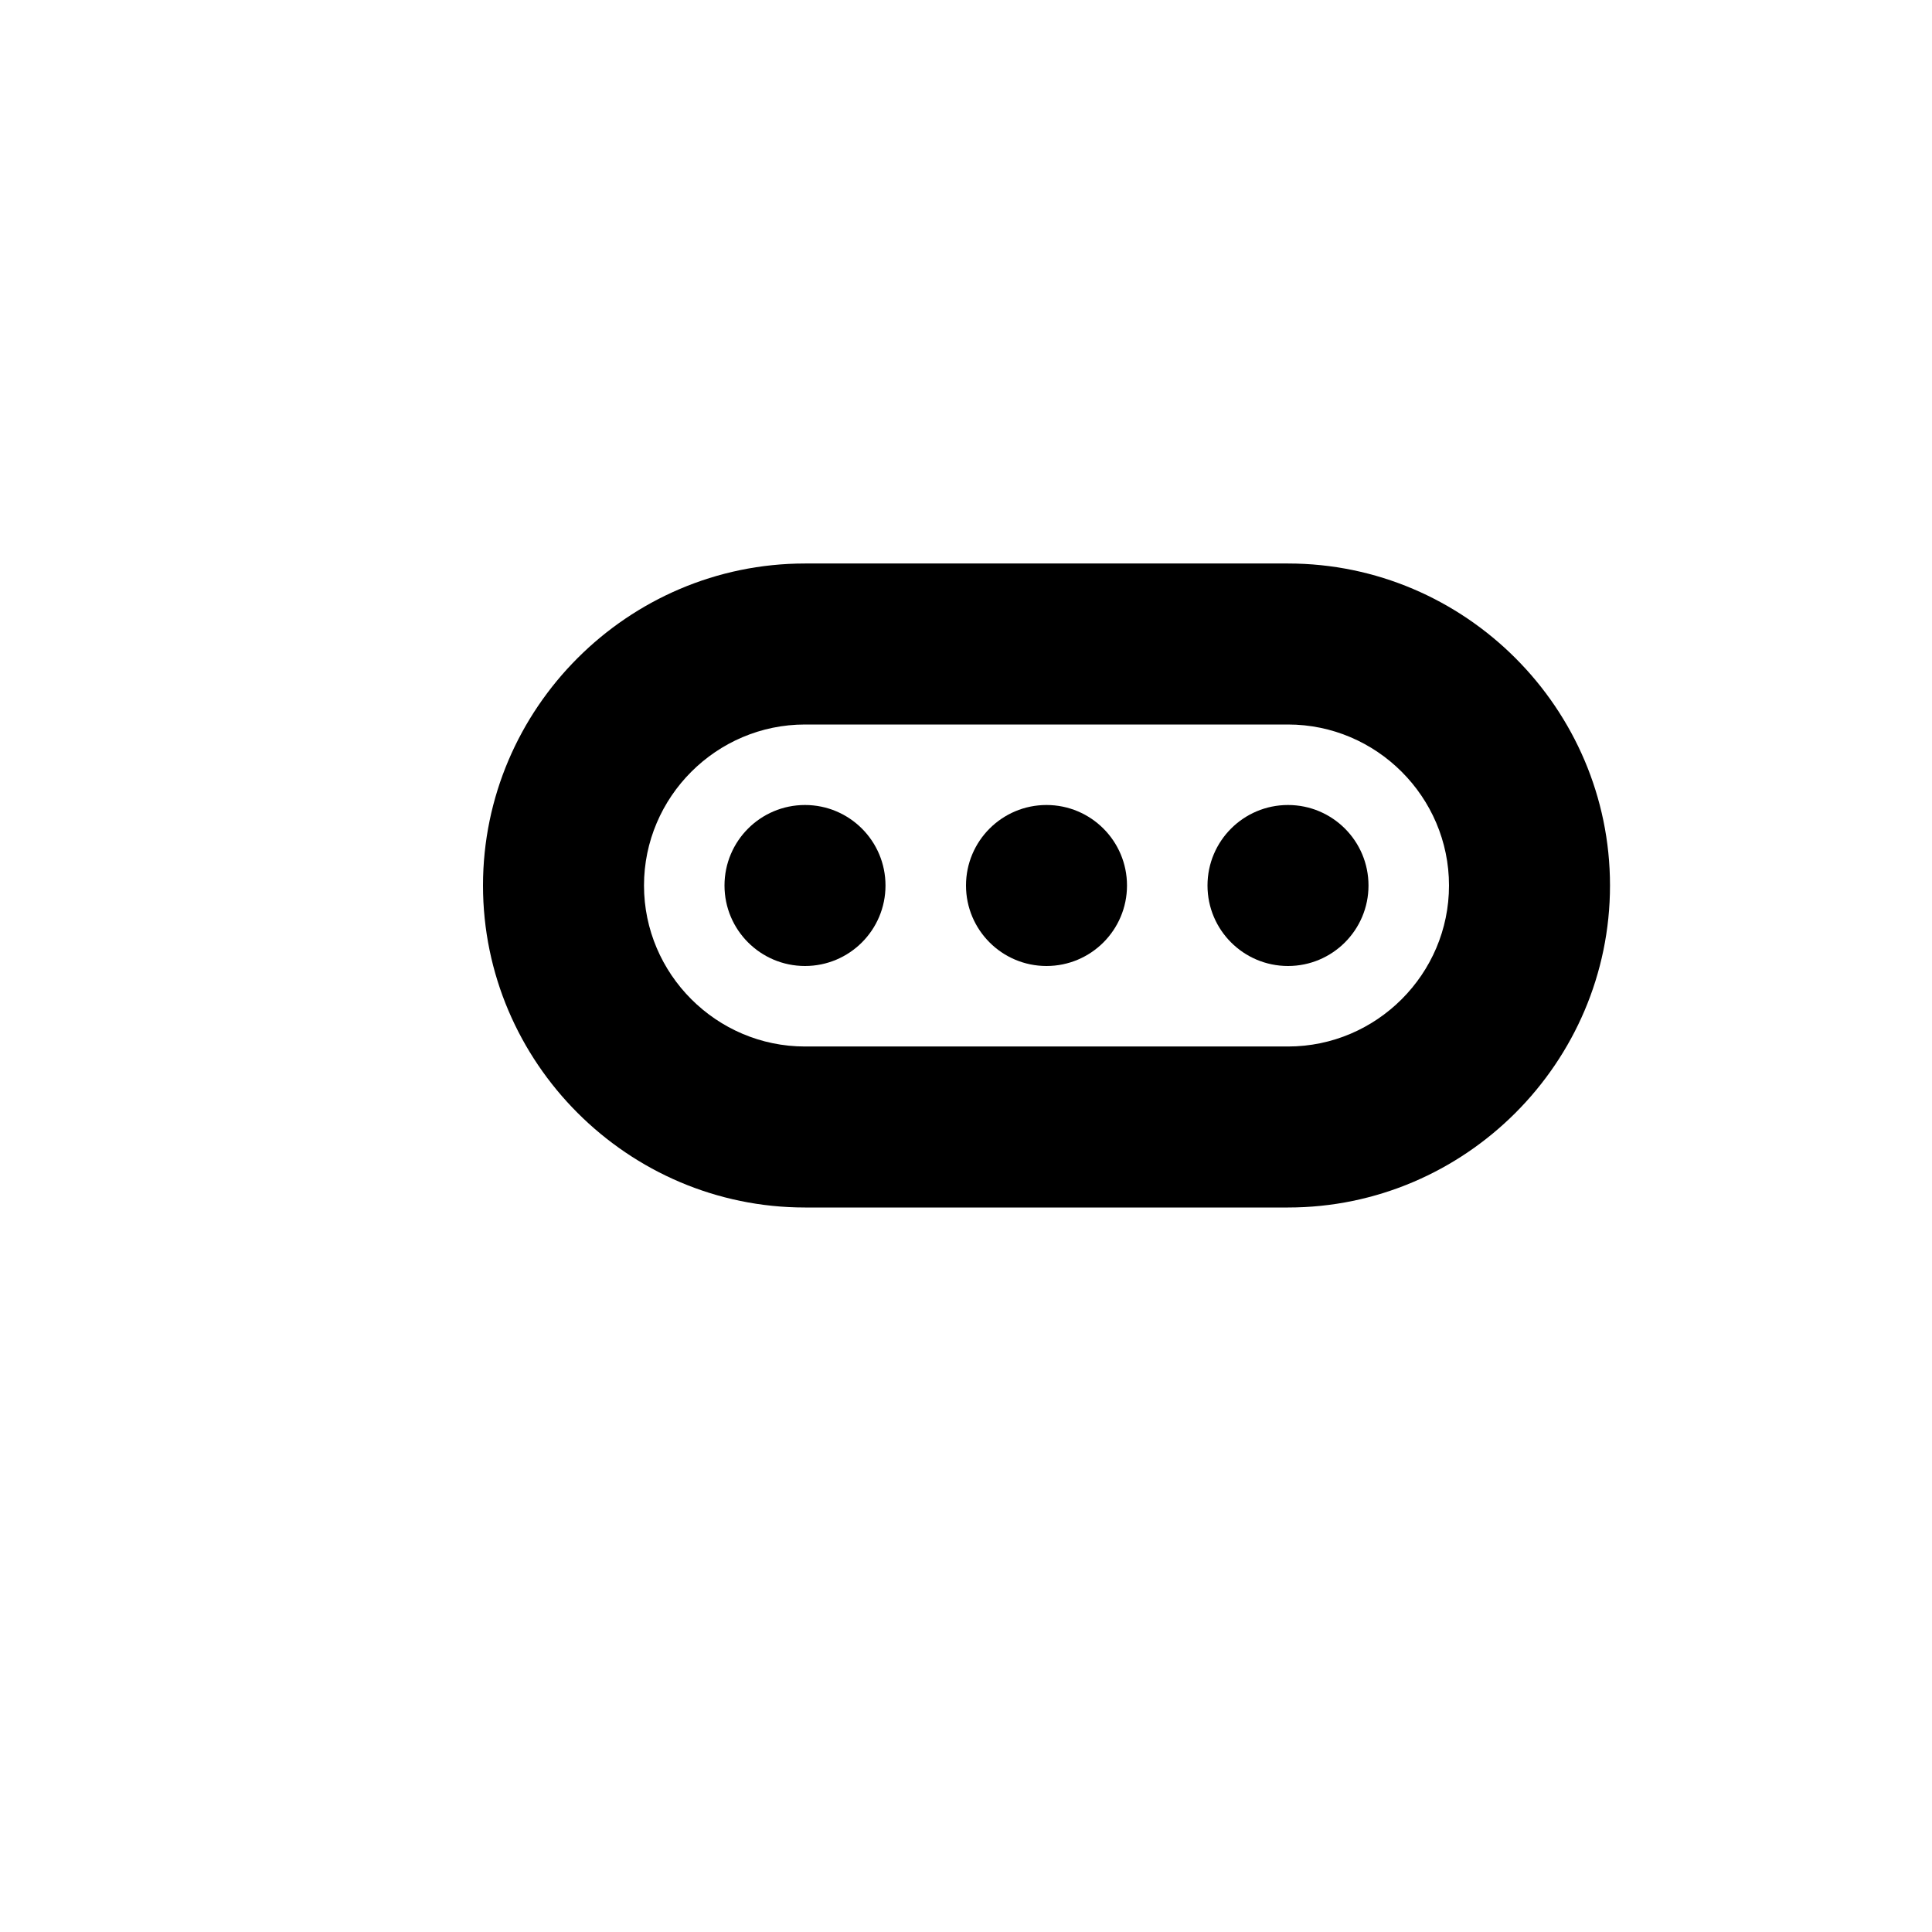 <?xml version="1.0" encoding="utf-8"?>
<!-- Generator: Adobe Illustrator 20.0.0, SVG Export Plug-In . SVG Version: 6.00 Build 0)  -->
<!DOCTYPE svg PUBLIC "-//W3C//DTD SVG 1.1//EN" "http://www.w3.org/Graphics/SVG/1.1/DTD/svg11.dtd">
<svg version="1.1" id="Layer_1" xmlns="http://www.w3.org/2000/svg" xmlns:xlink="http://www.w3.org/1999/xlink" x="0px" y="0px"
	 viewBox="0 0 24 24" style="enable-background:new 0 0 24 24;" xml:space="preserve">
<style type="text/css">
	.st0{fill:#A5B2BD;}
	.st1{fill:#3197D6;}
</style>
<g>
	<circle cx="16" cy="11" r="1"/>
	<circle cx="13" cy="11" r="1"/>
	<circle cx="10" cy="11" r="1"/>
	<path d="M10,15h6c2.2,0,4-1.8,4-4s-1.8-4-4-4h-6c-2.2,0-4,1.8-4,4S7.8,15,10,15z M10,9h6c1.1,0,2,0.9,2,2s-0.9,2-2,2h-6
		c-1.1,0-2-0.9-2-2S8.9,9,10,9z"/>
</g>
</svg>

